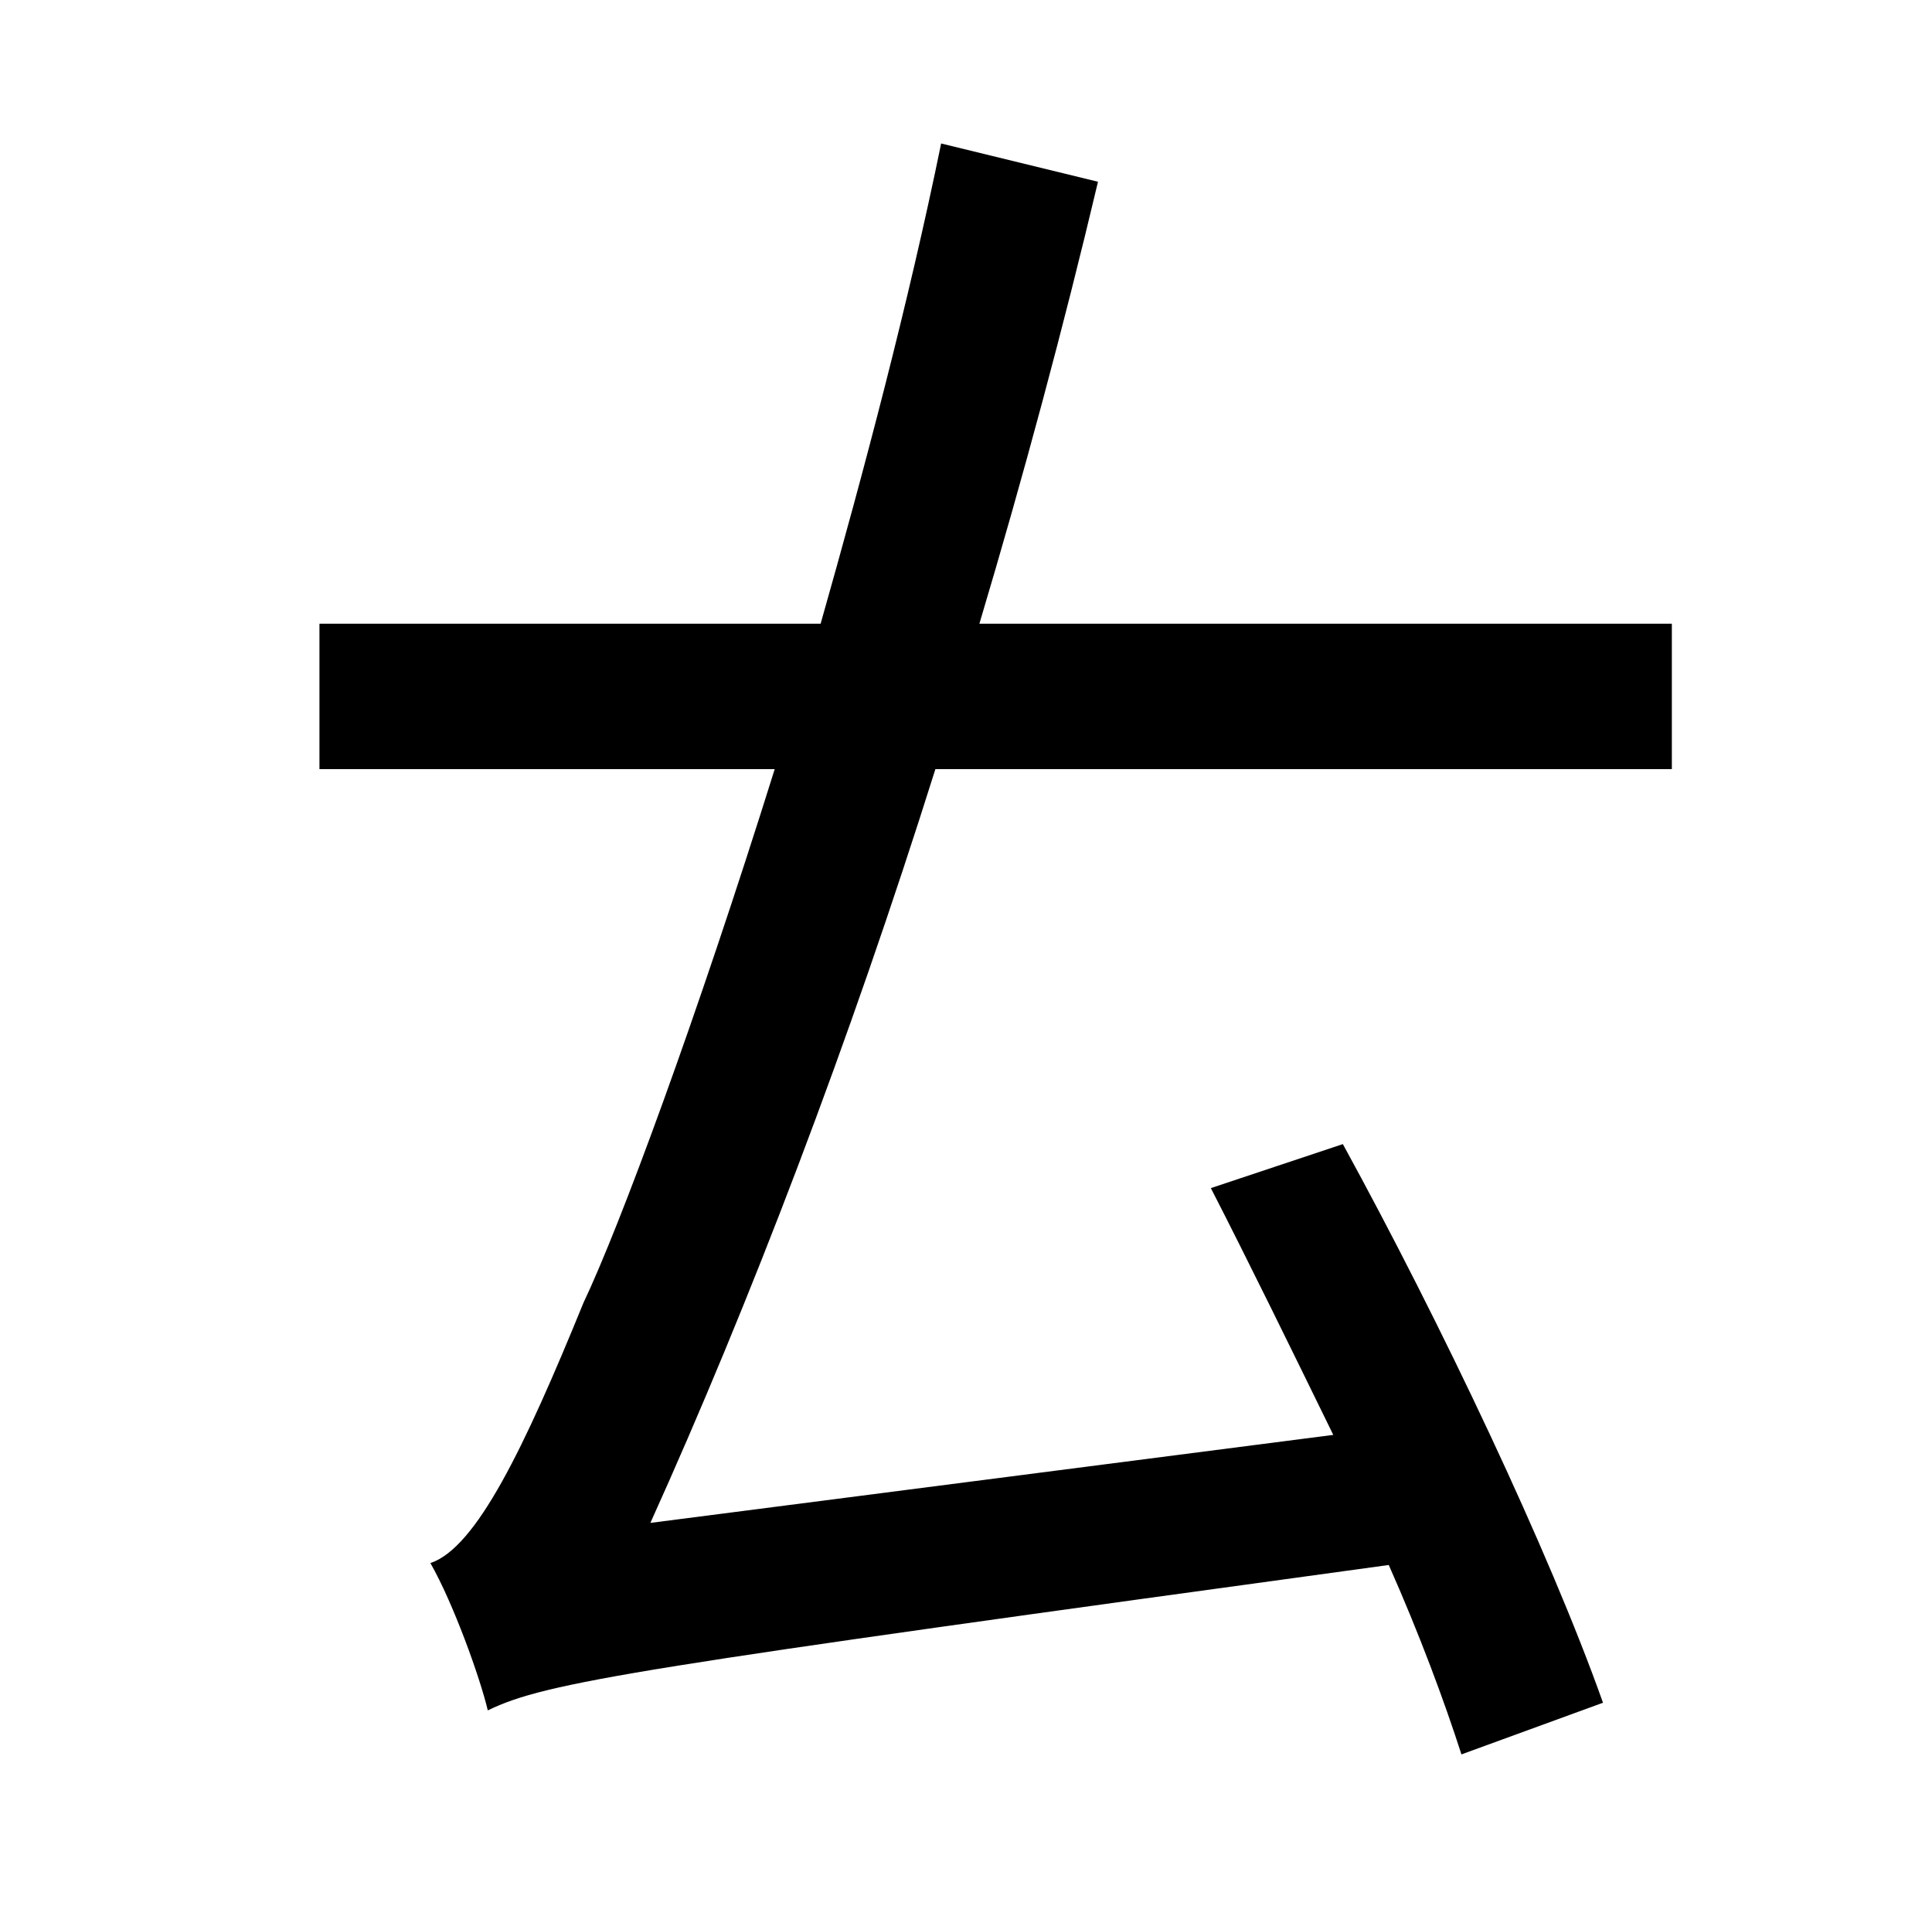 <?xml version="1.0" standalone="no"?>
<!DOCTYPE svg PUBLIC "-//W3C//DTD SVG 1.1//EN" "http://www.w3.org/Graphics/SVG/1.1/DTD/svg11.dtd" >
<svg xmlns="http://www.w3.org/2000/svg" xmlns:xlink="http://www.w3.org/1999/xlink" version="1.1" viewBox="-10 0 1010 1000">
   <path fill="currentColor"
d="M864 402h-385c-45 143 -97 279 -149 394l357 -46c-22 -45 -44 -90 -64 -129l69 -23c51 93 108 213 136 292l-74 27c-9 -28 -22 -63 -38 -99c-394 54 -440 61 -471 76c-4 -17 -18 -56 -30 -77c24 -8 49 -60 80 -136c19 -40 59 -148 100 -279h-238v-76h262
c23 -81 46 -168 63 -251l82 20c-18 76 -39 154 -62 231h362v76z" />
</svg>
